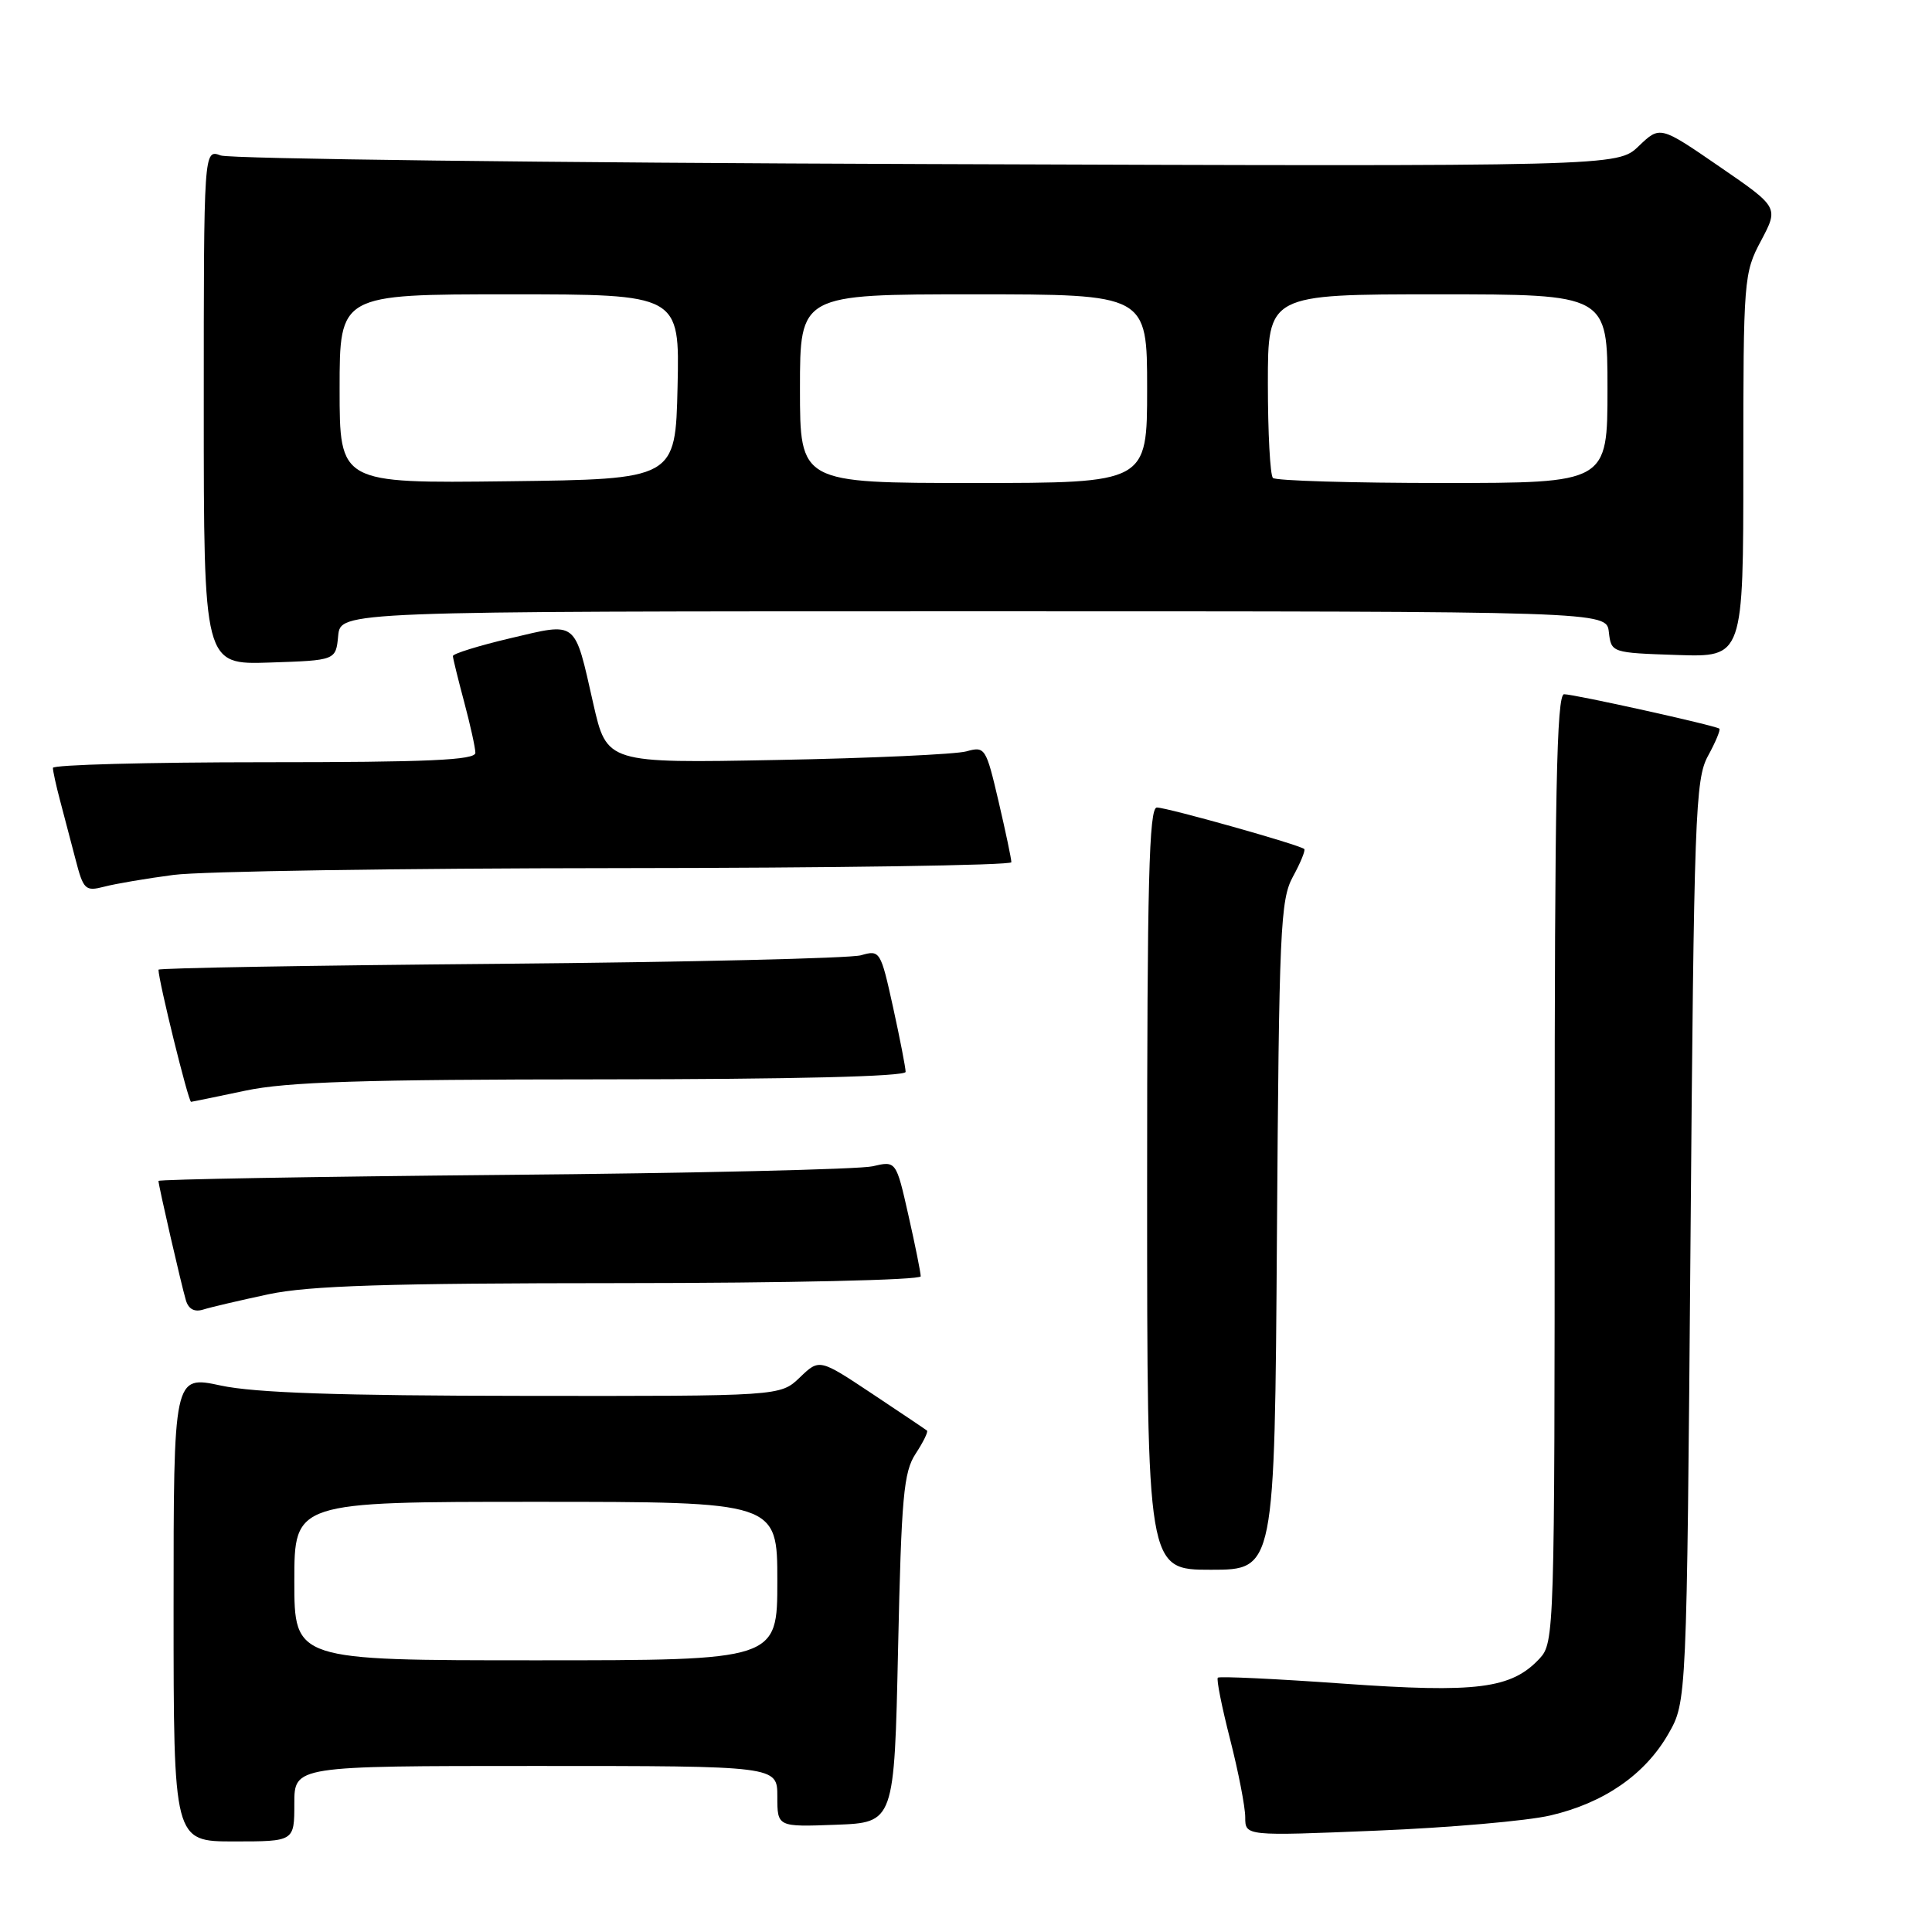 <?xml version="1.0" encoding="UTF-8" standalone="no"?>
<!DOCTYPE svg PUBLIC "-//W3C//DTD SVG 1.1//EN" "http://www.w3.org/Graphics/SVG/1.1/DTD/svg11.dtd" >
<svg xmlns="http://www.w3.org/2000/svg" xmlns:xlink="http://www.w3.org/1999/xlink" version="1.1" viewBox="0 0 256 256">
 <g >
 <path fill="currentColor"
d=" M 39.00 239.00 C 39.00 234.00 39.00 234.00 71.00 234.00 C 103.00 234.00 103.00 234.00 103.00 238.04 C 103.00 242.08 103.00 242.08 110.75 241.79 C 118.50 241.50 118.50 241.50 119.00 218.45 C 119.44 198.33 119.73 195.05 121.33 192.62 C 122.34 191.08 123.01 189.71 122.83 189.56 C 122.65 189.41 119.37 187.21 115.54 184.66 C 108.57 180.03 108.57 180.03 105.98 182.52 C 103.39 185.00 103.39 185.00 69.45 184.96 C 44.95 184.94 33.76 184.56 29.25 183.59 C 23.00 182.25 23.00 182.25 23.00 213.12 C 23.00 244.00 23.00 244.00 31.00 244.00 C 39.00 244.00 39.00 244.00 39.00 239.00 Z  M 205.42 240.56 C 212.53 238.91 217.98 235.14 221.07 229.74 C 223.50 225.50 223.50 225.50 224.00 164.50 C 224.46 107.91 224.63 103.26 226.32 100.16 C 227.33 98.32 228.00 96.70 227.82 96.55 C 227.29 96.13 208.61 91.99 207.25 91.99 C 206.26 92.00 206.00 105.23 206.00 154.81 C 206.00 216.26 205.96 217.67 204.00 219.77 C 200.27 223.77 195.71 224.35 177.98 223.09 C 169.05 222.45 161.57 222.10 161.37 222.30 C 161.16 222.50 161.90 226.19 163.00 230.49 C 164.10 234.80 165.00 239.44 165.00 240.80 C 165.00 243.29 165.00 243.29 182.41 242.57 C 191.98 242.18 202.34 241.28 205.42 240.56 Z  M 169.20 163.75 C 169.48 123.15 169.65 119.22 171.32 116.16 C 172.33 114.32 173.00 112.67 172.82 112.50 C 172.27 111.96 154.66 107.00 153.29 107.00 C 152.25 107.00 152.00 116.87 152.00 157.50 C 152.00 208.00 152.00 208.00 160.45 208.00 C 168.90 208.00 168.90 208.00 169.20 163.75 Z  M 35.61 171.49 C 40.98 170.36 51.27 170.03 82.25 170.02 C 104.37 170.01 122.00 169.61 122.00 169.12 C 122.00 168.64 121.27 165.00 120.37 161.03 C 118.74 153.81 118.74 153.81 115.62 154.54 C 113.90 154.94 91.91 155.46 66.75 155.68 C 41.59 155.91 21.00 156.27 21.00 156.48 C 21.00 157.09 24.03 170.27 24.63 172.29 C 24.98 173.47 25.77 173.89 26.94 173.52 C 27.92 173.21 31.82 172.30 35.61 171.49 Z  M 32.50 144.52 C 38.01 143.35 48.05 143.03 79.75 143.02 C 105.12 143.01 120.00 142.64 120.00 142.03 C 120.00 141.49 119.25 137.63 118.33 133.44 C 116.69 126.00 116.60 125.85 114.08 126.58 C 112.66 126.98 91.14 127.49 66.25 127.71 C 41.36 127.92 21.00 128.27 21.00 128.49 C 21.00 129.95 24.96 146.00 25.32 146.00 C 25.42 146.00 28.65 145.33 32.50 144.52 Z  M 23.00 115.93 C 26.58 115.45 53.01 115.05 81.75 115.03 C 110.49 115.01 134.01 114.66 134.01 114.25 C 134.02 113.84 133.25 110.20 132.31 106.17 C 130.65 99.07 130.52 98.87 128.05 99.56 C 126.65 99.95 115.35 100.47 102.95 100.70 C 80.41 101.13 80.41 101.13 78.61 93.23 C 76.08 82.06 76.58 82.46 67.62 84.57 C 63.43 85.56 60.01 86.62 60.01 86.93 C 60.02 87.24 60.69 89.97 61.50 93.00 C 62.31 96.03 62.98 99.06 62.99 99.75 C 63.00 100.72 56.74 101.00 35.00 101.00 C 19.60 101.00 7.00 101.34 7.01 101.75 C 7.01 102.16 7.43 104.08 7.94 106.00 C 8.45 107.92 9.38 111.45 10.00 113.84 C 11.05 117.90 11.30 118.14 13.81 117.49 C 15.29 117.10 19.42 116.40 23.00 115.93 Z  M 44.81 84.25 C 45.13 81.00 45.13 81.00 129.00 81.00 C 212.87 81.00 212.87 81.00 213.18 83.75 C 213.50 86.49 213.53 86.50 222.25 86.79 C 231.00 87.08 231.00 87.08 231.00 61.69 C 231.00 36.97 231.06 36.18 233.35 31.89 C 235.69 27.47 235.69 27.47 227.83 22.07 C 219.96 16.66 219.96 16.66 217.14 19.36 C 214.33 22.06 214.33 22.06 122.91 21.74 C 72.64 21.57 30.49 21.05 29.25 20.60 C 27.00 19.77 27.00 19.77 27.00 53.92 C 27.00 88.08 27.00 88.08 35.75 87.79 C 44.50 87.50 44.50 87.50 44.81 84.25 Z  M 39.00 209.50 C 39.00 199.00 39.00 199.00 71.00 199.00 C 103.00 199.00 103.00 199.00 103.00 209.50 C 103.00 220.00 103.00 220.00 71.00 220.00 C 39.00 220.00 39.00 220.00 39.00 209.50 Z  M 45.00 51.52 C 45.00 39.00 45.00 39.00 67.53 39.00 C 90.06 39.00 90.06 39.00 89.78 51.25 C 89.50 63.50 89.50 63.50 67.25 63.77 C 45.00 64.04 45.00 64.04 45.00 51.52 Z  M 106.00 51.50 C 106.00 39.00 106.00 39.00 129.00 39.00 C 152.00 39.00 152.00 39.00 152.00 51.50 C 152.00 64.00 152.00 64.00 129.00 64.00 C 106.00 64.00 106.00 64.00 106.00 51.50 Z  M 168.67 63.33 C 168.30 62.97 168.00 57.34 168.00 50.83 C 168.00 39.00 168.00 39.00 190.50 39.00 C 213.00 39.00 213.00 39.00 213.00 51.50 C 213.00 64.00 213.00 64.00 191.17 64.00 C 179.16 64.00 169.03 63.70 168.67 63.33 Z "/>
</g>
</svg>